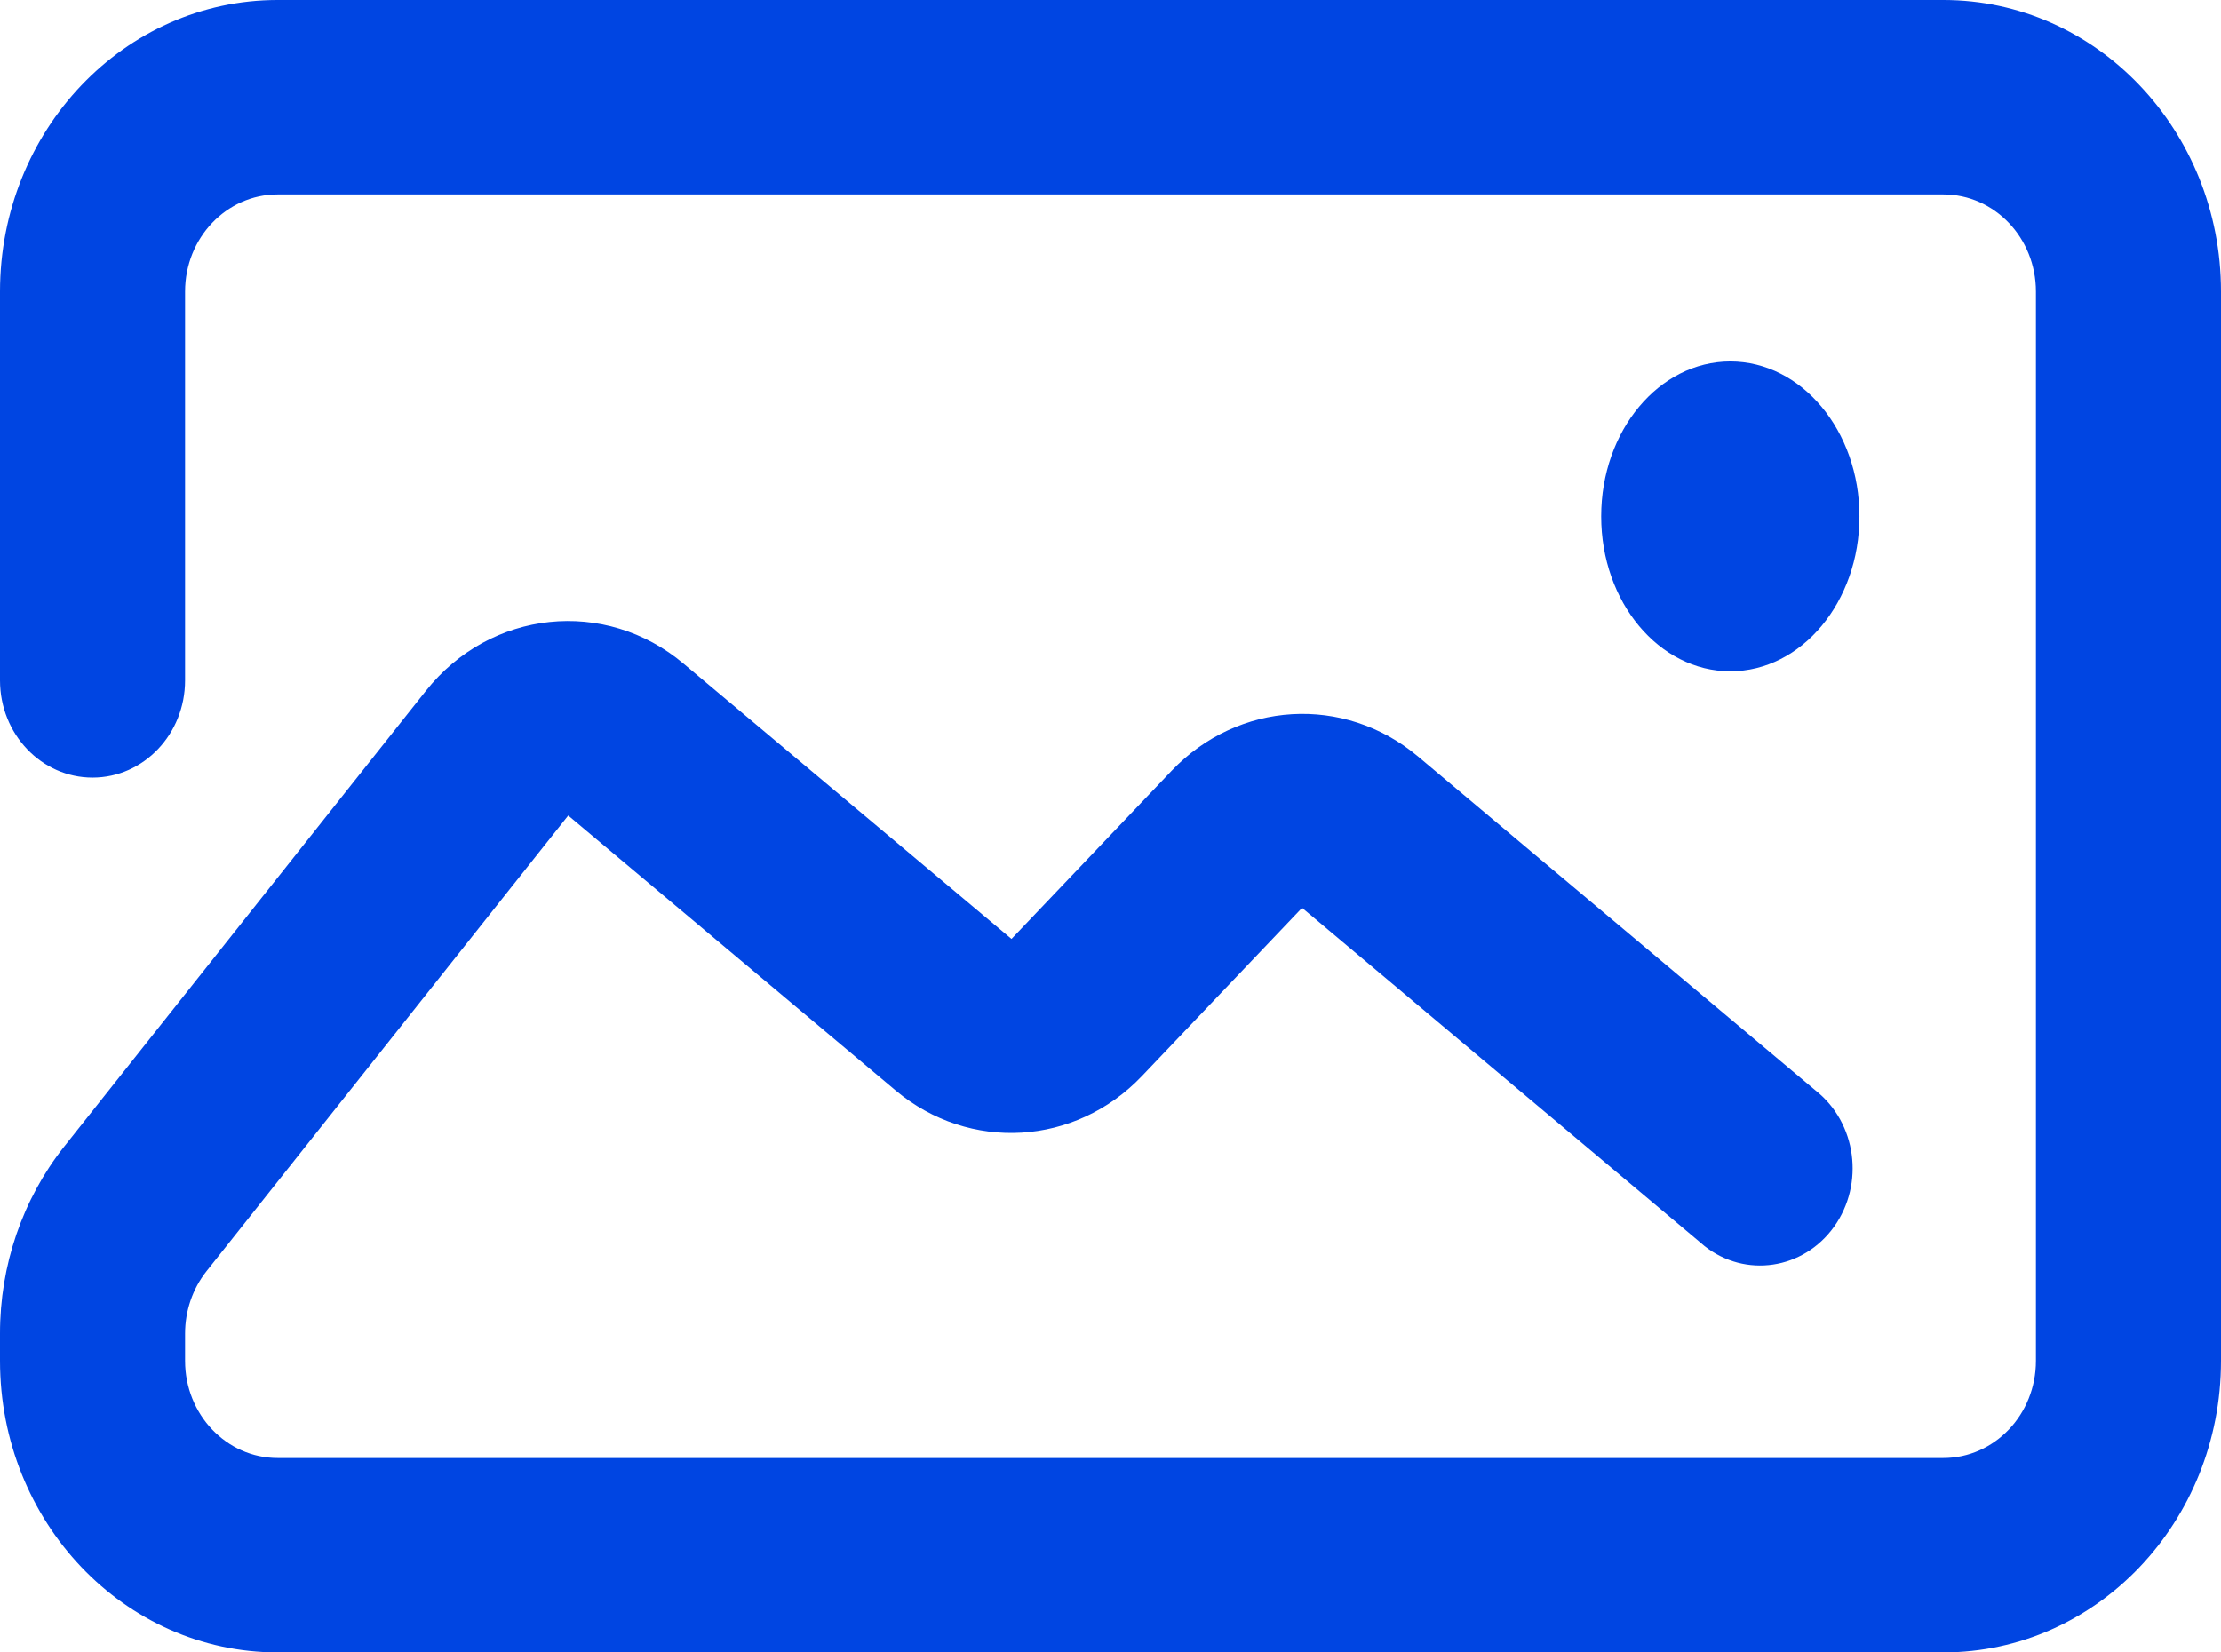 <svg width="43" height="32" viewBox="0 0 43 32" fill="none" xmlns="http://www.w3.org/2000/svg">
<path fill-rule="evenodd" clip-rule="evenodd" d="M5.375 32H37.625C40.593 32 43 29.472 43 26.353V5.647C43 2.528 40.593 0 37.625 0H5.375C2.406 0 8.10224e-06 2.528 8.55047e-06 5.647V13.177C8.55047e-06 14.216 0.802 15.059 1.792 15.059C2.781 15.059 3.583 14.216 3.583 13.177V5.647C3.583 4.607 4.386 3.765 5.375 3.765H37.625C38.614 3.765 39.417 4.607 39.417 5.647V26.353C39.417 27.392 38.614 28.235 37.625 28.235H5.375C4.386 28.235 3.583 27.392 3.583 26.353V25.826C3.583 25.386 3.728 24.96 3.995 24.621L11.001 15.793L17.343 21.12C18.769 22.313 20.82 22.192 22.109 20.838L25.209 17.581L32.913 24.056C32.941 24.082 32.97 24.106 33 24.13C33.791 24.754 34.914 24.587 35.509 23.756C36.103 22.924 35.944 21.744 35.153 21.12L27.448 14.645C26.023 13.452 23.972 13.573 22.683 14.927L19.583 18.183L13.24 12.857C11.716 11.57 9.492 11.805 8.242 13.383L1.236 22.212C0.435 23.228 -0.002 24.506 1.02678e-05 25.826V26.353C1.02678e-05 29.472 2.406 32 5.375 32ZM31 10C31 8.343 32.119 7 33.5 7C34.881 7 36 8.343 36 10C36 11.657 34.881 13 33.5 13C32.119 13 31 11.657 31 10Z" fill="#0045E2"/>
</svg>
